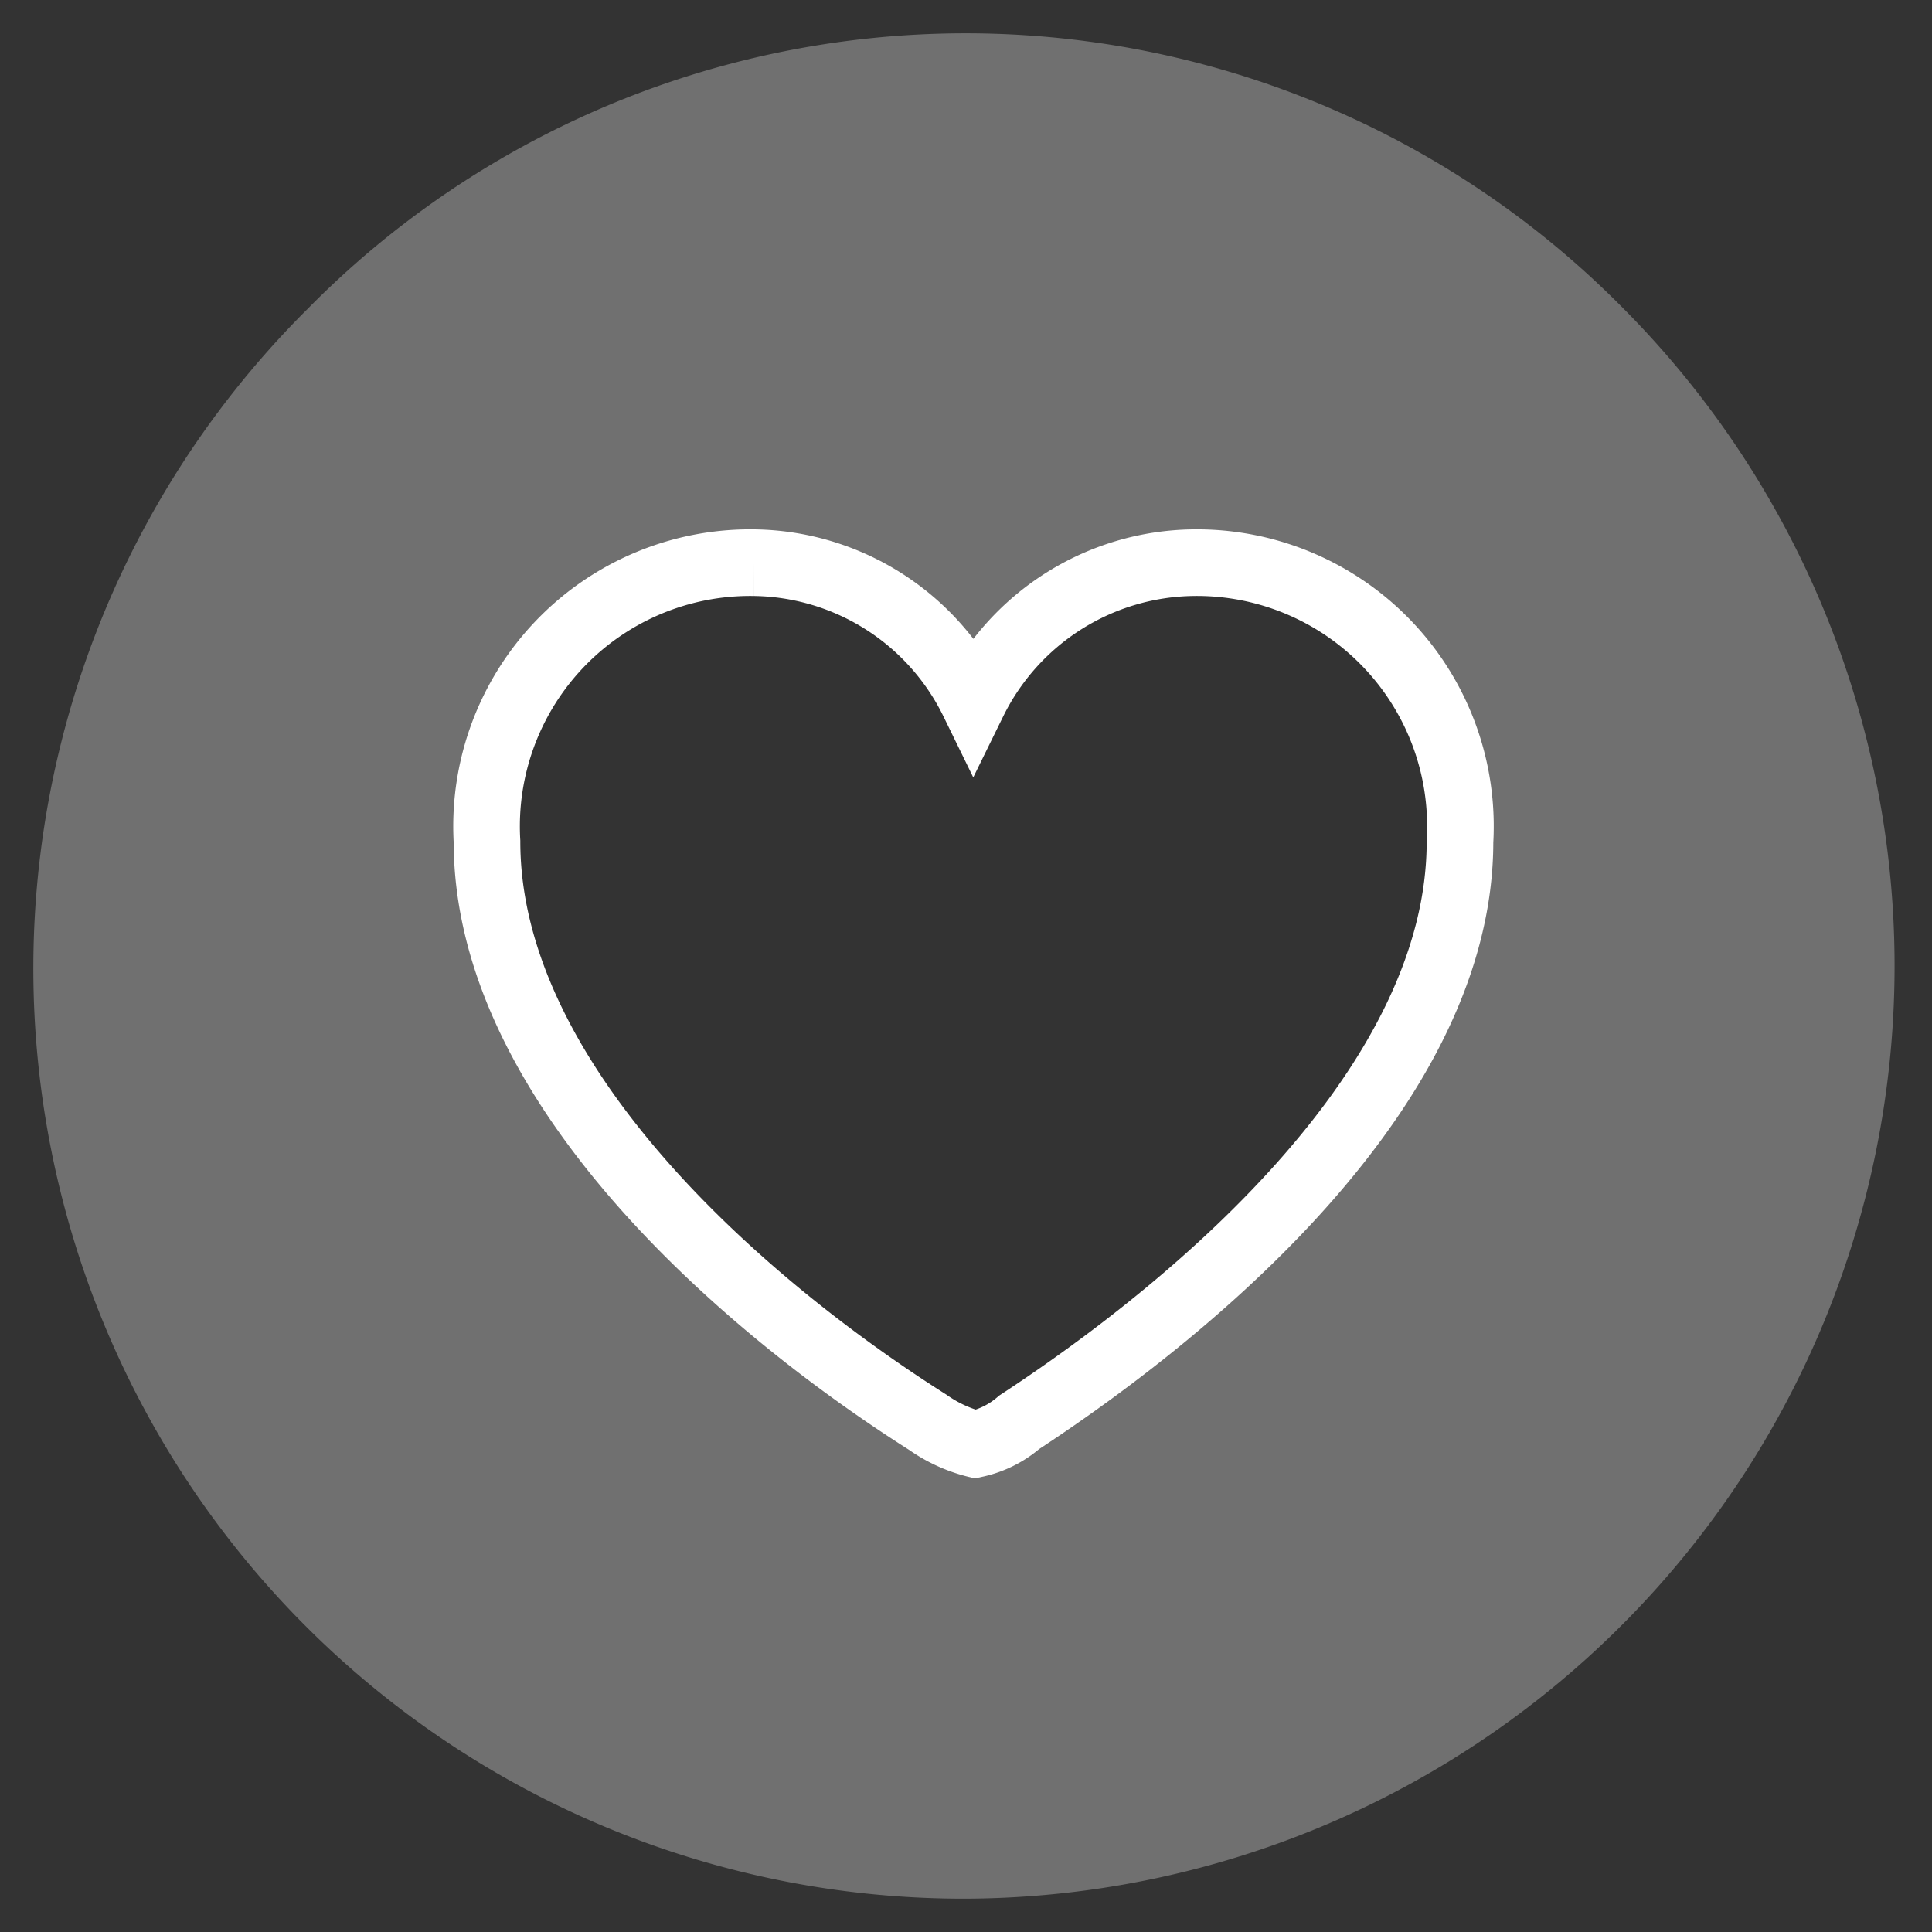 <svg xmlns="http://www.w3.org/2000/svg" width="29" height="29" viewBox="0 0 29 29">
  <rect x="0" y="0" width="29" height="29" fill="#333333" stroke="none"/>
  <g id="Heart_-_Icon" data-name="Heart - Icon" transform="translate(0.5 0.5)">
    <g id="Grupo_1669" data-name="Grupo 1669" transform="translate(0 0)">
      <path id="Sustracción_1" data-name="Sustracción 1" d="M14,28A13.963,13.963,0,0,1,4.126,4.128a13.862,13.862,0,0,1,19.739,0A14,14,0,0,1,14,28ZM10.815,7.945a3.966,3.966,0,0,0-4.009,4.187c0,4.189,5.064,7.731,6.616,8.717l.158.09a1.463,1.463,0,0,0,.556.239,1.385,1.385,0,0,0,.659-.329c1.989-1.3,6.616-4.765,6.616-8.717A3.966,3.966,0,0,0,17.4,7.945a3.744,3.744,0,0,0-3.3,2.086A3.7,3.7,0,0,0,10.815,7.945Z" transform="translate(0 0)" fill="rgba(255,255,255,0.3)" stroke="rgba(0,0,0,0)" stroke-miterlimit="10" stroke-width="1"/>
    </g>
    <path id="Trazado_433" data-name="Trazado 433" d="M70.5,5.654a3.958,3.958,0,0,0-4.009,4.187c0,3.609,3.8,6.931,6.616,8.716a2.158,2.158,0,0,0,.714.329,1.486,1.486,0,0,0,.659-.329c2.786-1.826,6.616-5.106,6.616-8.716a3.957,3.957,0,0,0-4.007-4.187A3.731,3.731,0,0,0,73.791,7.74,3.718,3.718,0,0,0,70.5,5.654" transform="translate(-59.681 2.292)" fill="none" stroke="#fff" stroke-width="1"/>
  </g>
</svg>
